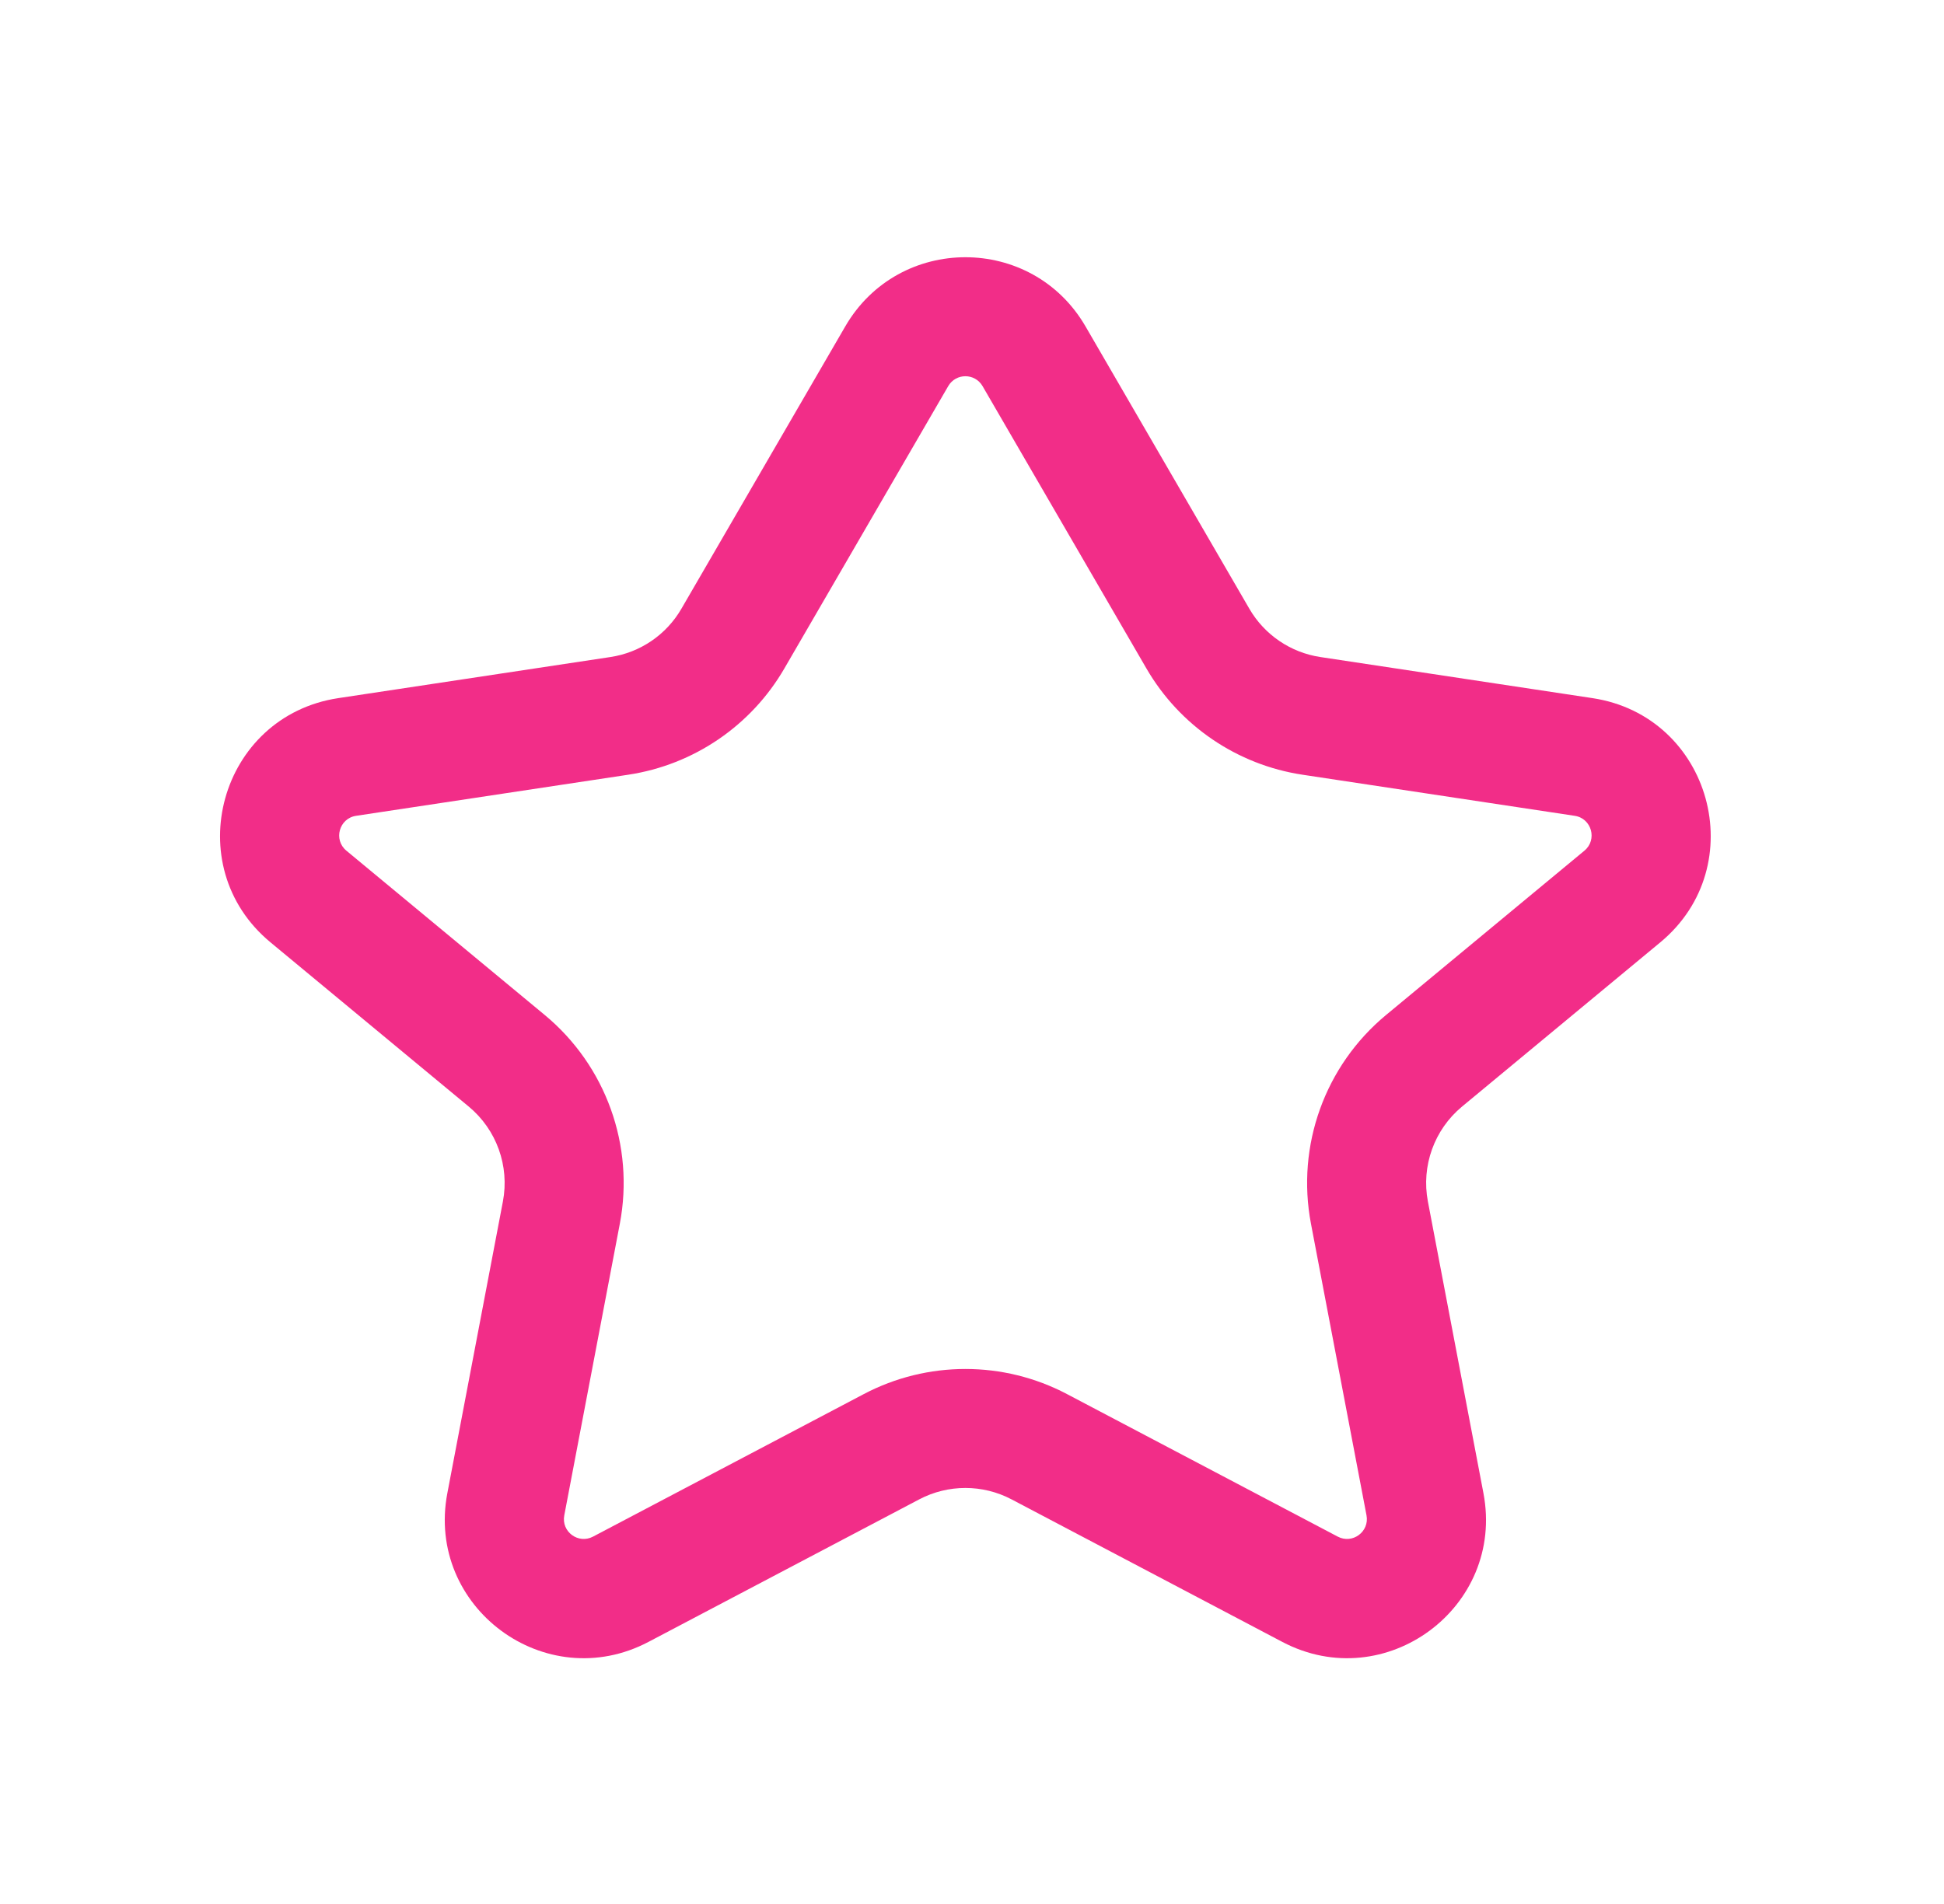 <svg width="49" height="48" viewBox="0 0 49 48" fill="none" xmlns="http://www.w3.org/2000/svg">
<path fill-rule="evenodd" clip-rule="evenodd" d="M21.306 8.228C22.655 5.904 26.012 5.904 27.361 8.228L31.491 15.347C31.872 16.003 32.53 16.451 33.28 16.564L40.14 17.6C43.13 18.052 44.178 21.827 41.85 23.756L36.852 27.897C36.151 28.478 35.821 29.395 35.991 30.29L37.391 37.642C37.94 40.522 34.916 42.759 32.322 41.393L25.498 37.8C24.769 37.416 23.898 37.416 23.169 37.8L16.345 41.393C13.751 42.759 10.727 40.522 11.276 37.642L12.676 30.29C12.846 29.395 12.516 28.478 11.815 27.897L6.817 23.756C4.488 21.827 5.537 18.052 8.527 17.6L15.386 16.564C16.137 16.451 16.795 16.003 17.175 15.347L21.306 8.228ZM24.766 9.734C24.573 9.402 24.094 9.402 23.901 9.734L19.77 16.853C18.933 18.296 17.485 19.282 15.835 19.531L8.975 20.567C8.548 20.631 8.398 21.171 8.731 21.446L13.729 25.587C15.272 26.865 15.998 28.882 15.623 30.851L14.223 38.203C14.144 38.614 14.576 38.934 14.947 38.739L21.771 35.146C23.375 34.301 25.292 34.301 26.896 35.146L33.72 38.739C34.09 38.934 34.522 38.614 34.444 38.203L33.044 30.851C32.669 28.882 33.395 26.865 34.938 25.587L39.936 21.446C40.269 21.171 40.119 20.631 39.692 20.567L32.832 19.531C31.182 19.282 29.734 18.296 28.897 16.853L24.766 9.734Z" fill="#F22D88"/>
</svg>
